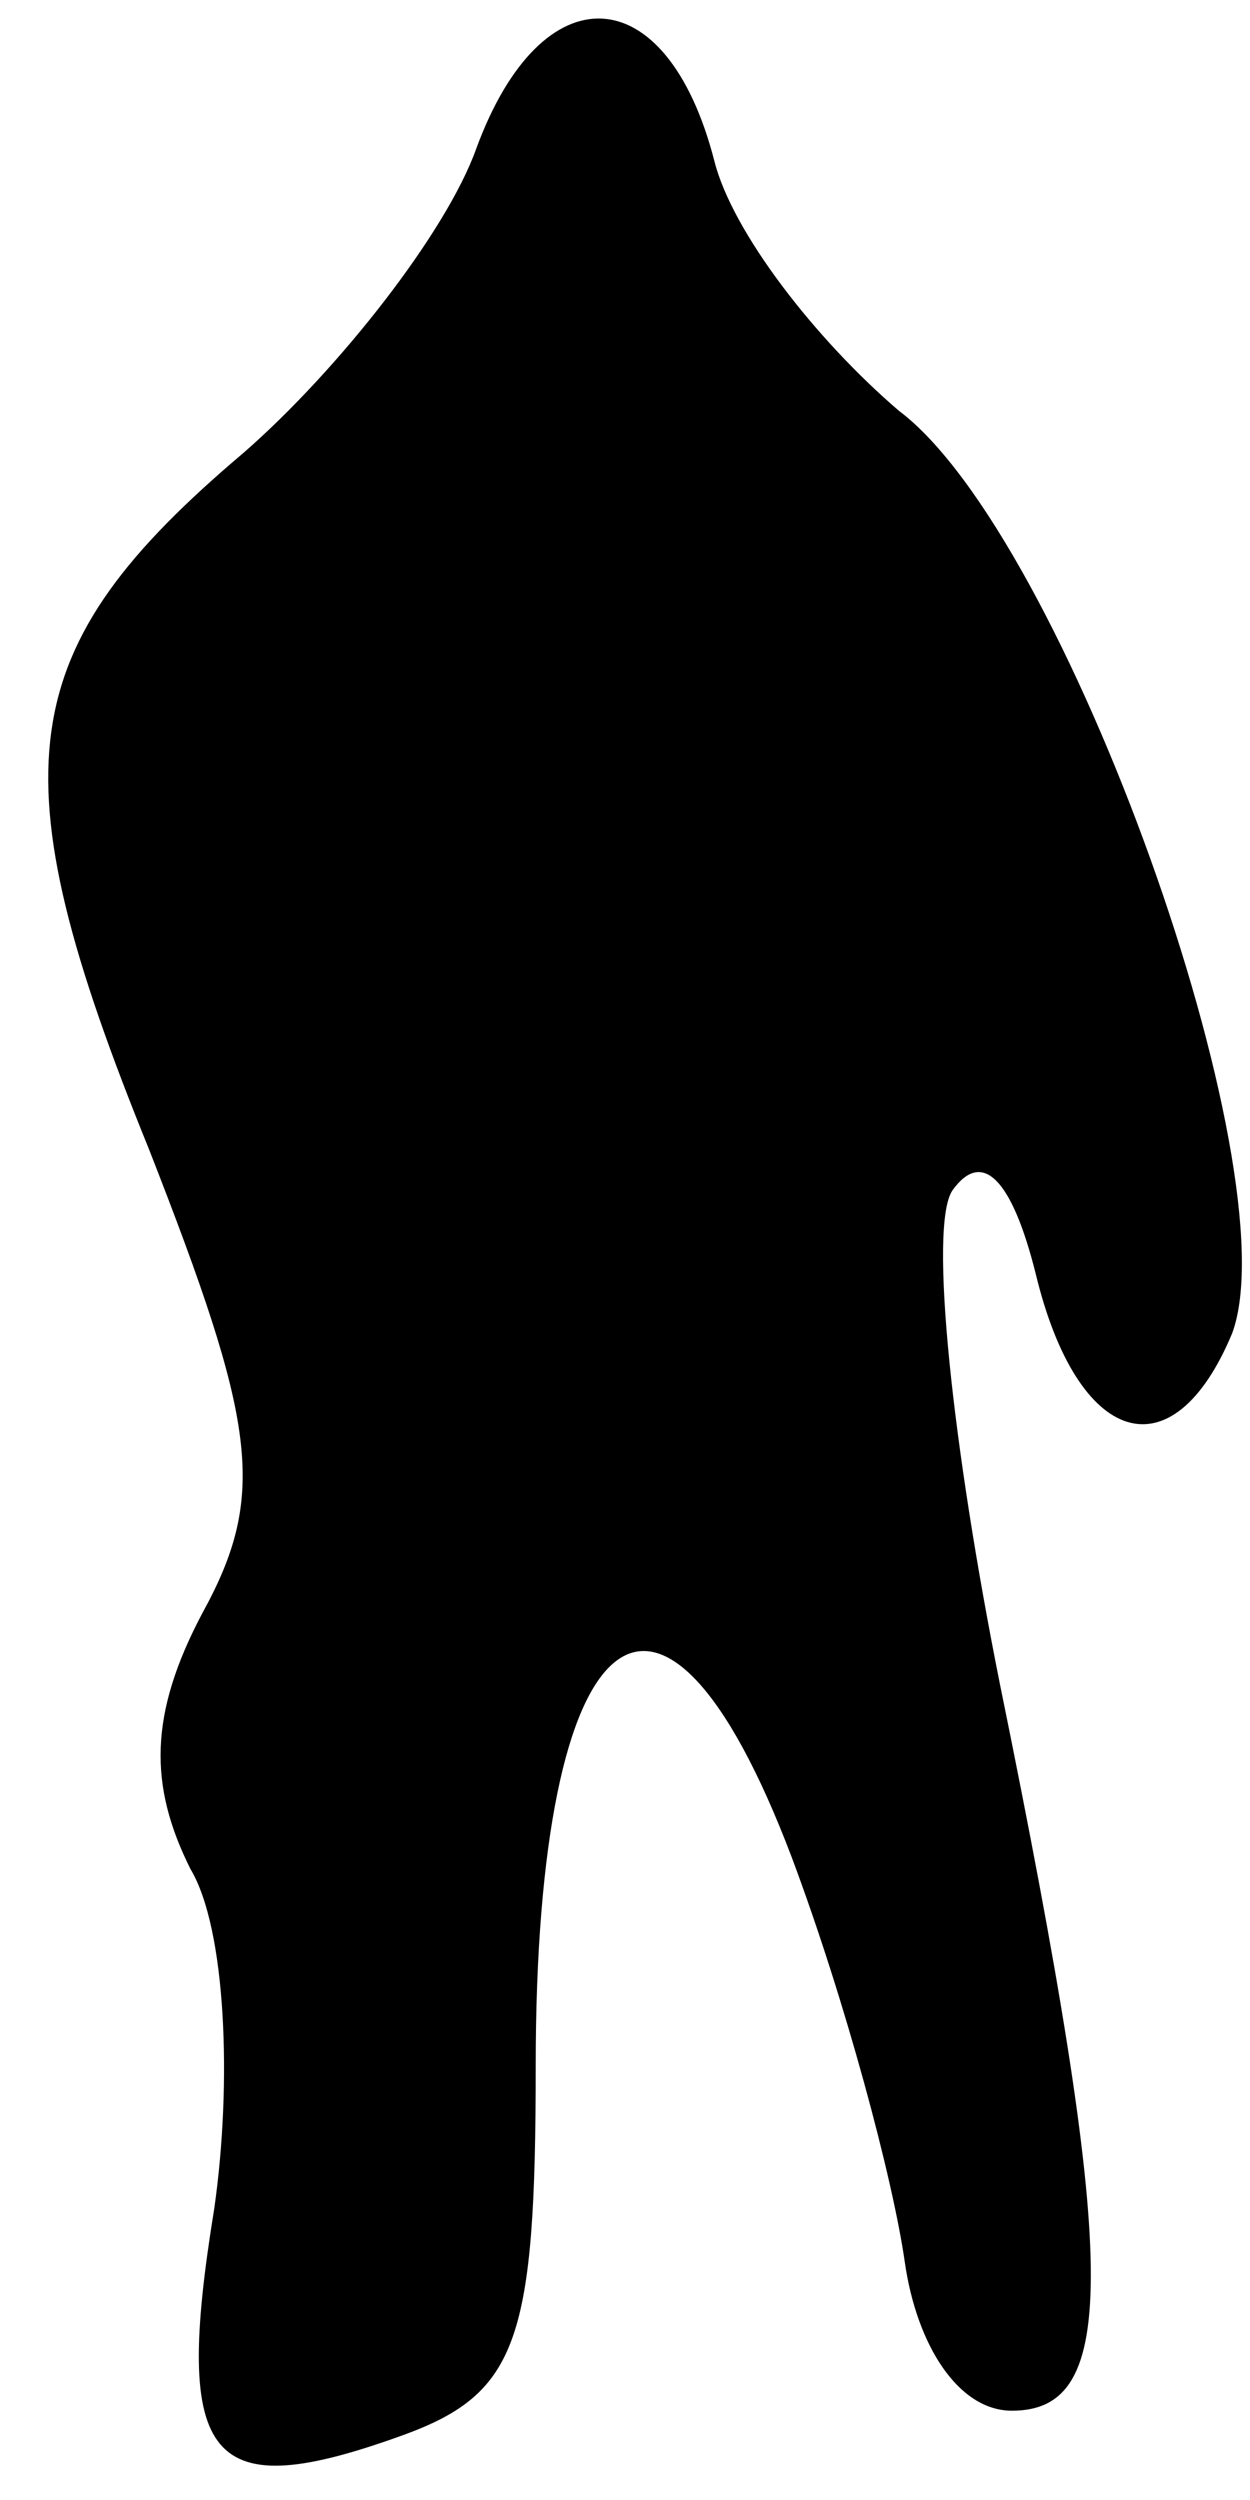<?xml version="1.0" standalone="no"?>
<!DOCTYPE svg PUBLIC "-//W3C//DTD SVG 20010904//EN"
 "http://www.w3.org/TR/2001/REC-SVG-20010904/DTD/svg10.dtd">
<svg version="1.0" xmlns="http://www.w3.org/2000/svg"
 width="21pt" height="42pt" viewBox="0 0 21 42"
 preserveAspectRatio="xMidYMid meet">
<g transform="translate(0,42) scale(0.1,-0.1)"
fill="#000000" stroke="none">
<path fill="#000000" stroke="none" d="M80 395 c-5 -14 -23 -37 -39 -51 -39
-33 -42 -53 -16 -117 18 -46 20 -58 9 -78 -9 -17 -9 -29 -2 -43 6 -10 7 -36 4
-57 -7 -43 -1 -50 32 -38 19 7 22 16 22 62 0 76 21 93 43 35 9 -24 17 -54 19
-68 2 -14 9 -25 18 -25 18 0 18 24 -2 122 -8 40 -12 77 -8 83 5 7 10 2 14 -14
7 -29 23 -34 33 -10 10 27 -28 134 -56 155 -14 12 -28 30 -31 42 -8 31 -29 32
-40 2z"/>
</g>
</svg>
